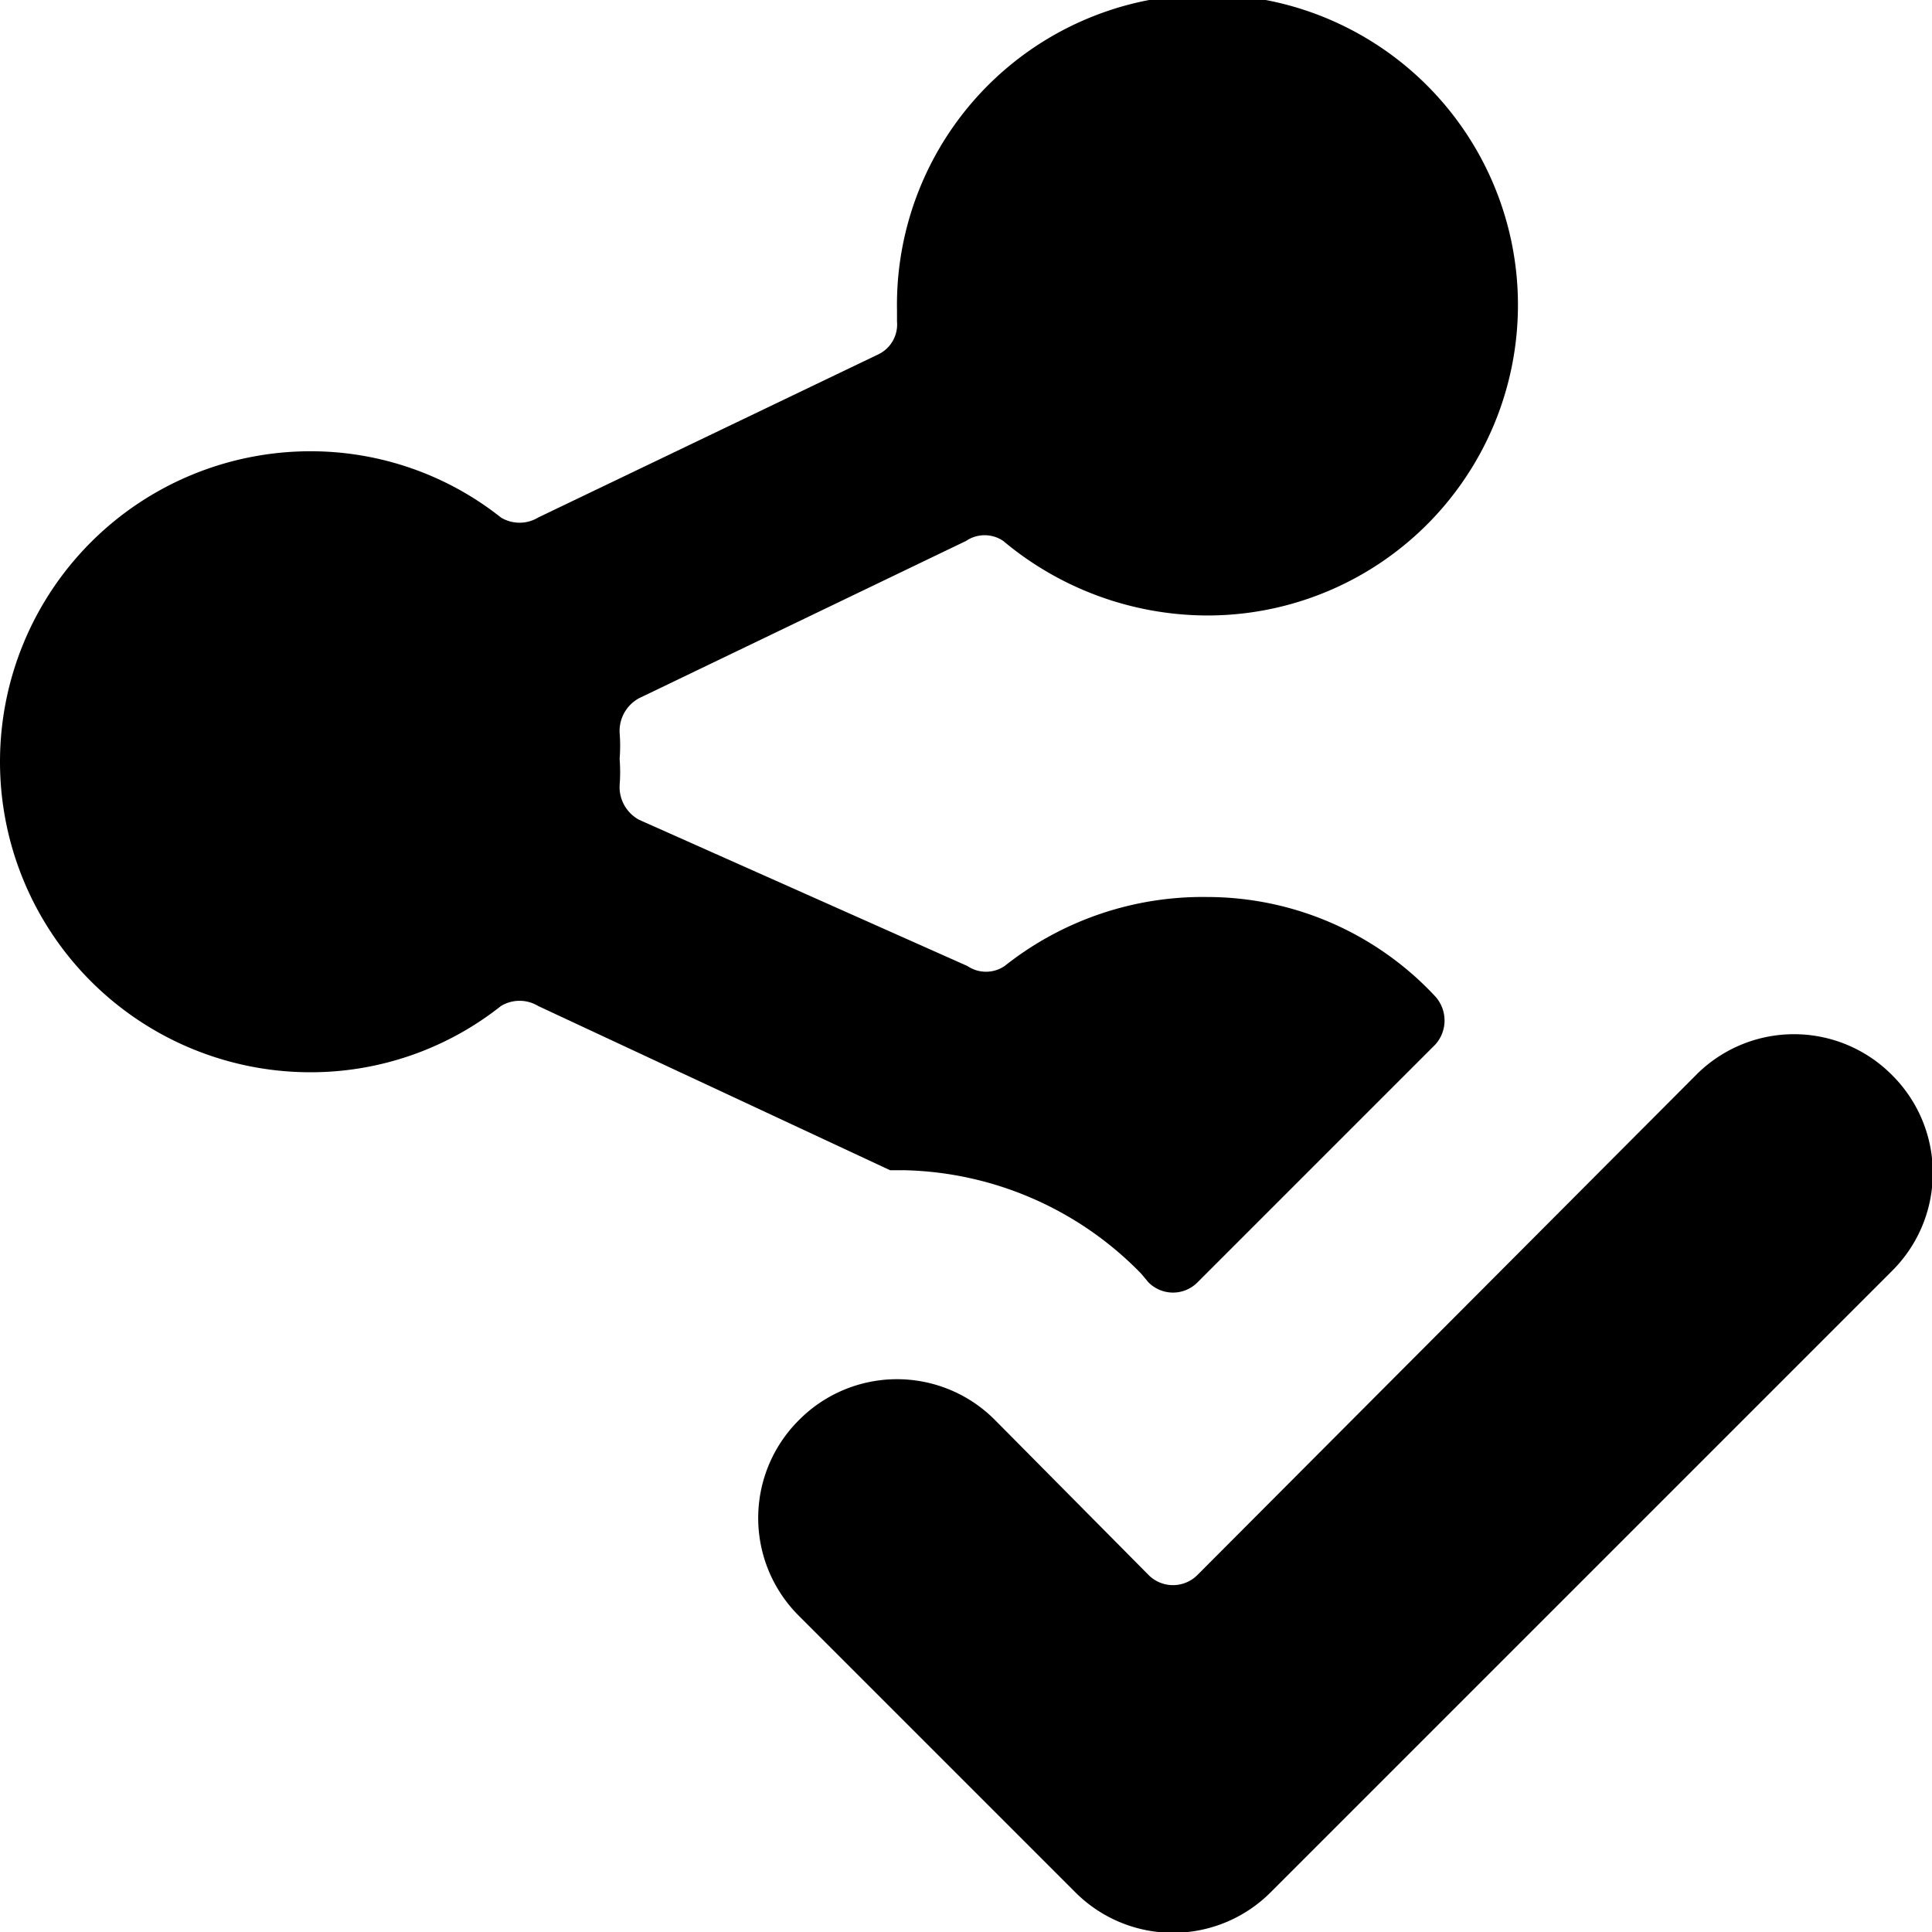 <svg xmlns="http://www.w3.org/2000/svg" viewBox="0 0 14 14">
  <g>
    <path d="M13.71,9.21a1,1,0,0,0,0-1.42,1,1,0,0,0-1.42,0L8.68,11.41a.25.25,0,0,1-.36,0L7.21,10.29a1,1,0,0,0-1.42,0,1,1,0,0,0,0,1.42l2,2a1,1,0,0,0,1.42,0Z" style="fill: #000001"/>
    <path d="M8.27,9.23l.05.06a.25.25,0,0,0,.36,0L10.4,7.57a.26.26,0,0,0,0-.35A2.26,2.26,0,0,0,8.75,6.5,2.31,2.31,0,0,0,7.28,7a.24.24,0,0,1-.27,0L4.63,5.94a.27.27,0,0,1-.14-.25,1.21,1.21,0,0,0,0-.19,1.21,1.21,0,0,0,0-.19.27.27,0,0,1,.14-.25L7,3.92a.24.24,0,0,1,.27,0,2.31,2.31,0,0,0,1.47.54A2.25,2.25,0,1,0,6.5,2.25v.08a.24.24,0,0,1-.14.24L3.9,3.75a.26.26,0,0,1-.27,0,2.22,2.22,0,0,0-1.38-.48,2.25,2.25,0,0,0,0,4.5,2.22,2.22,0,0,0,1.38-.48.26.26,0,0,1,.27,0L6.45,8.48l.11,0A2.47,2.47,0,0,1,8.27,9.23Z" style="fill: #000001"/>
  </g>
</svg>
